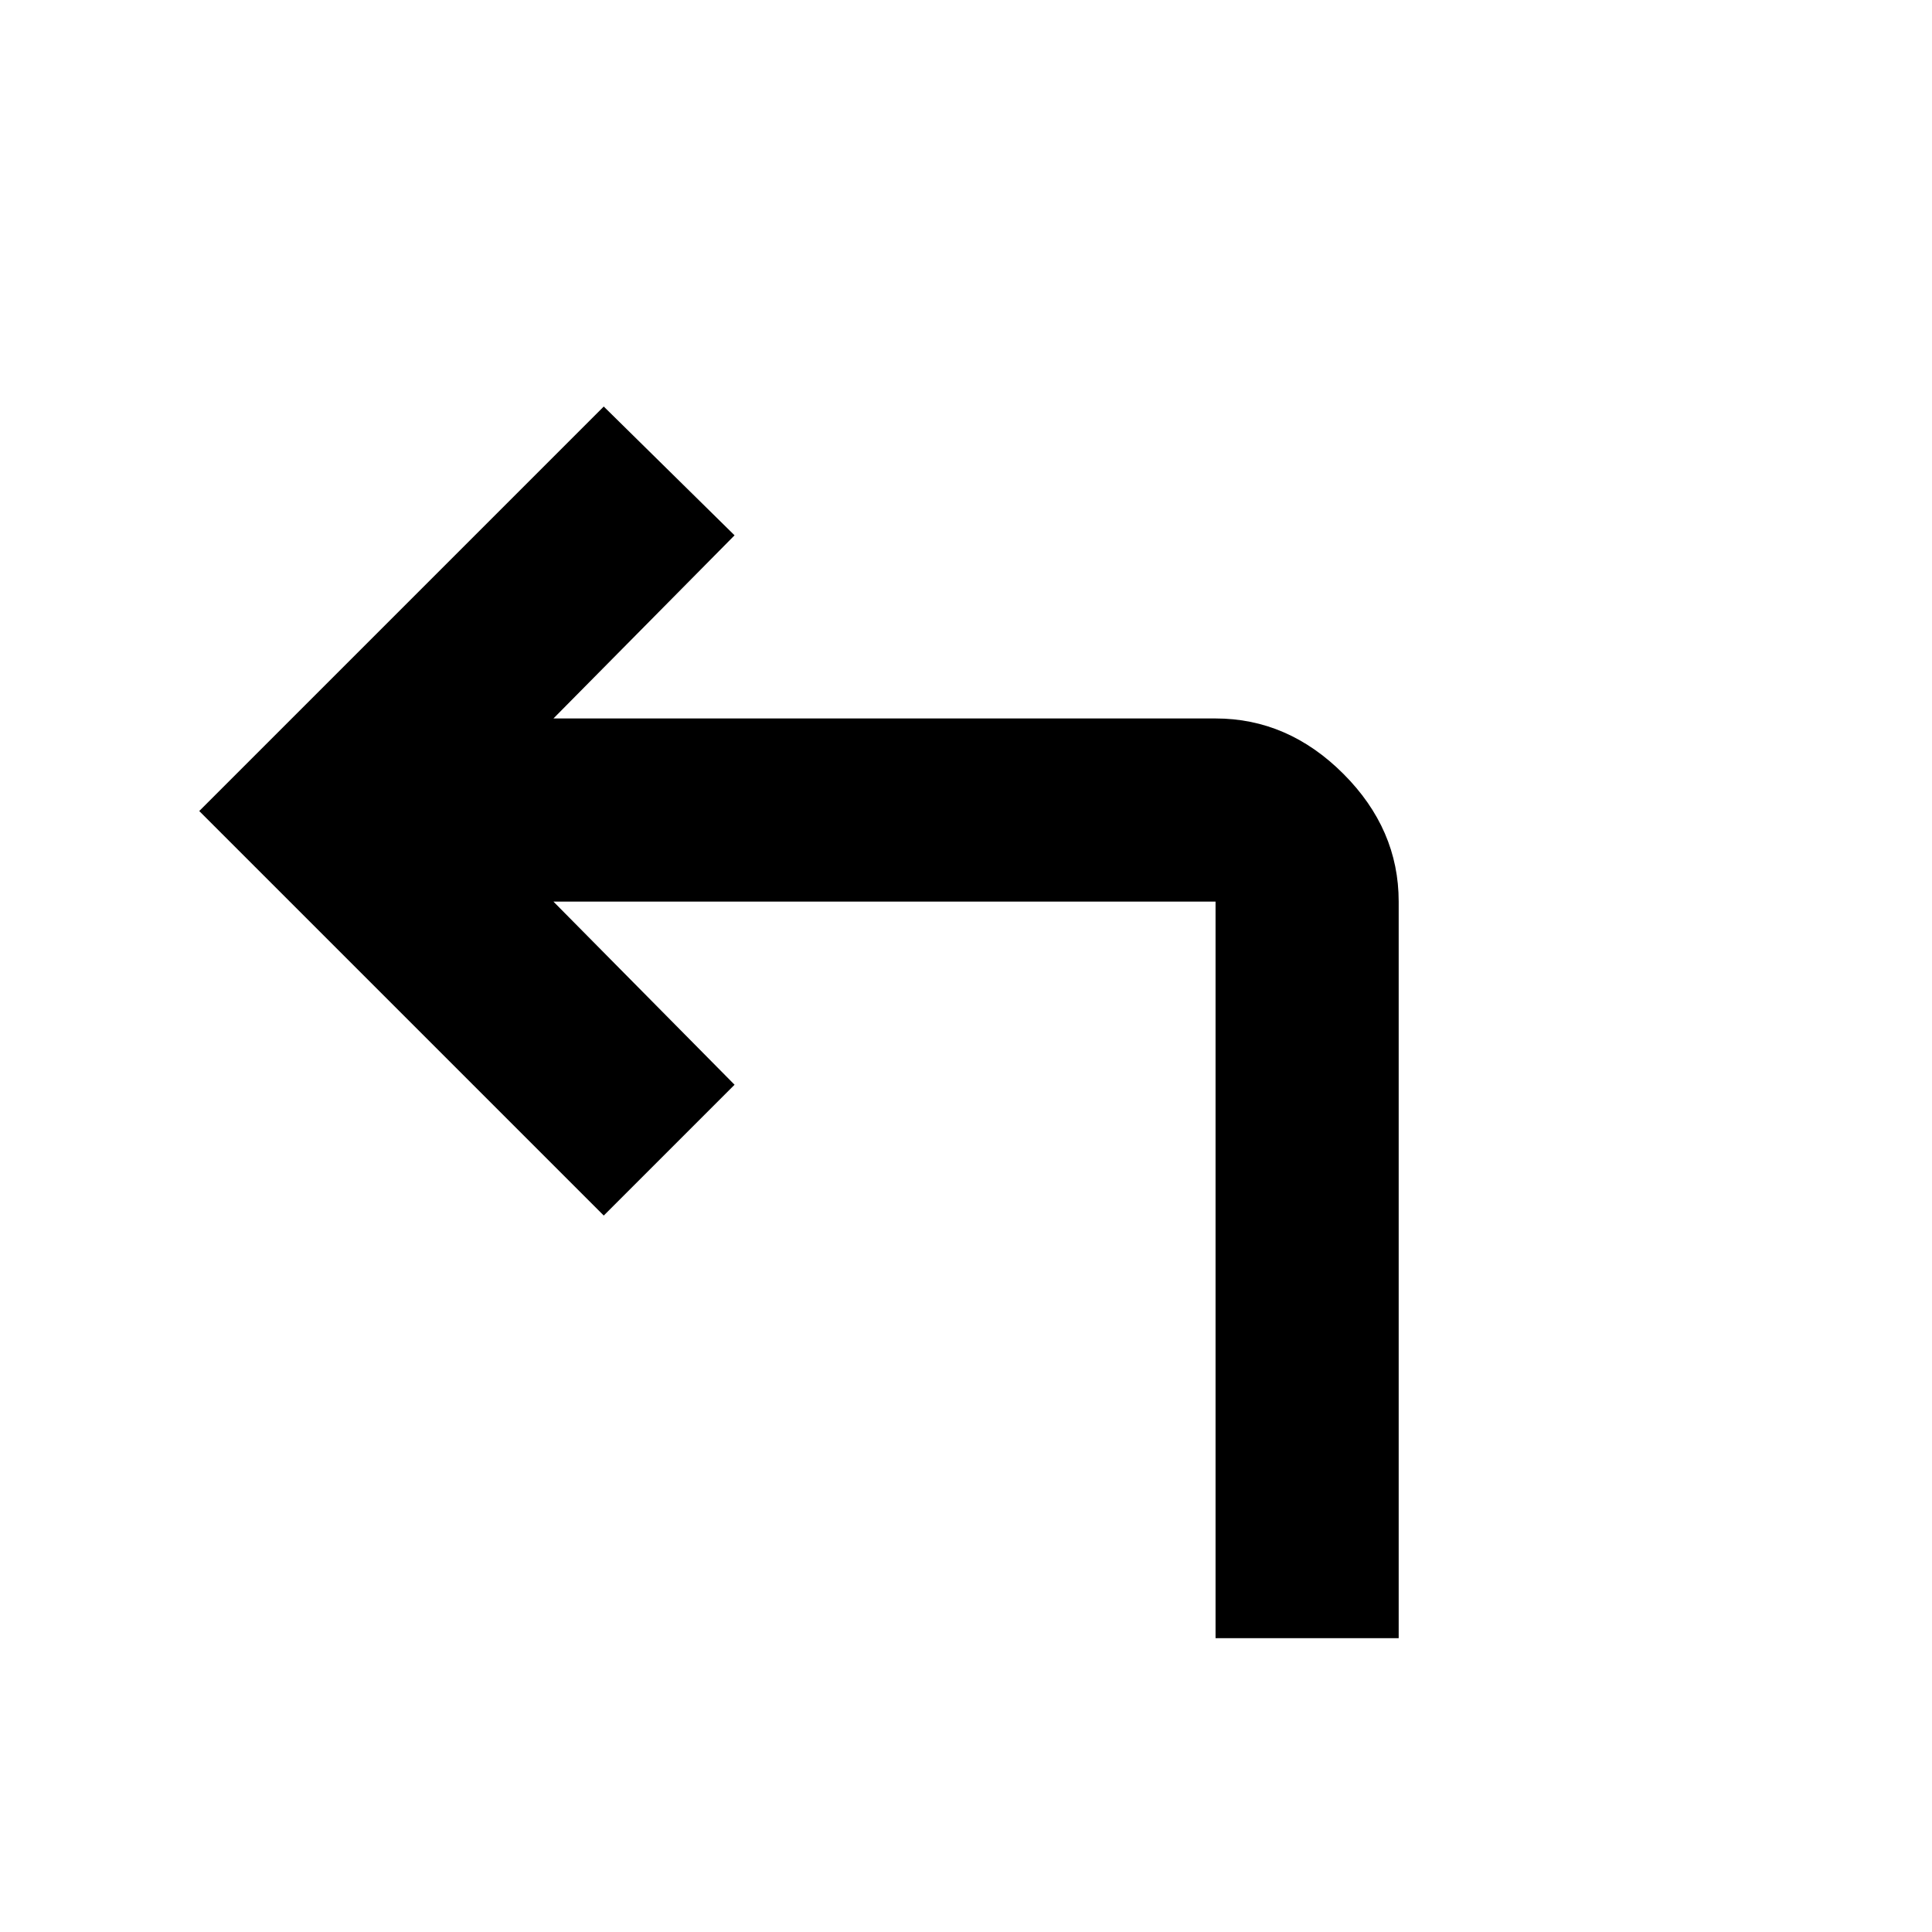<svg xmlns="http://www.w3.org/2000/svg" height="48" width="48"><path d="M30.2 40.7V22.4H13.75l4.5 4.55L15 30.2 4.95 20.15 15 10.1l3.25 3.2-4.5 4.55H30.2q1.8 0 3.175 1.375Q34.75 20.6 34.75 22.4v18.3Z"/></svg>